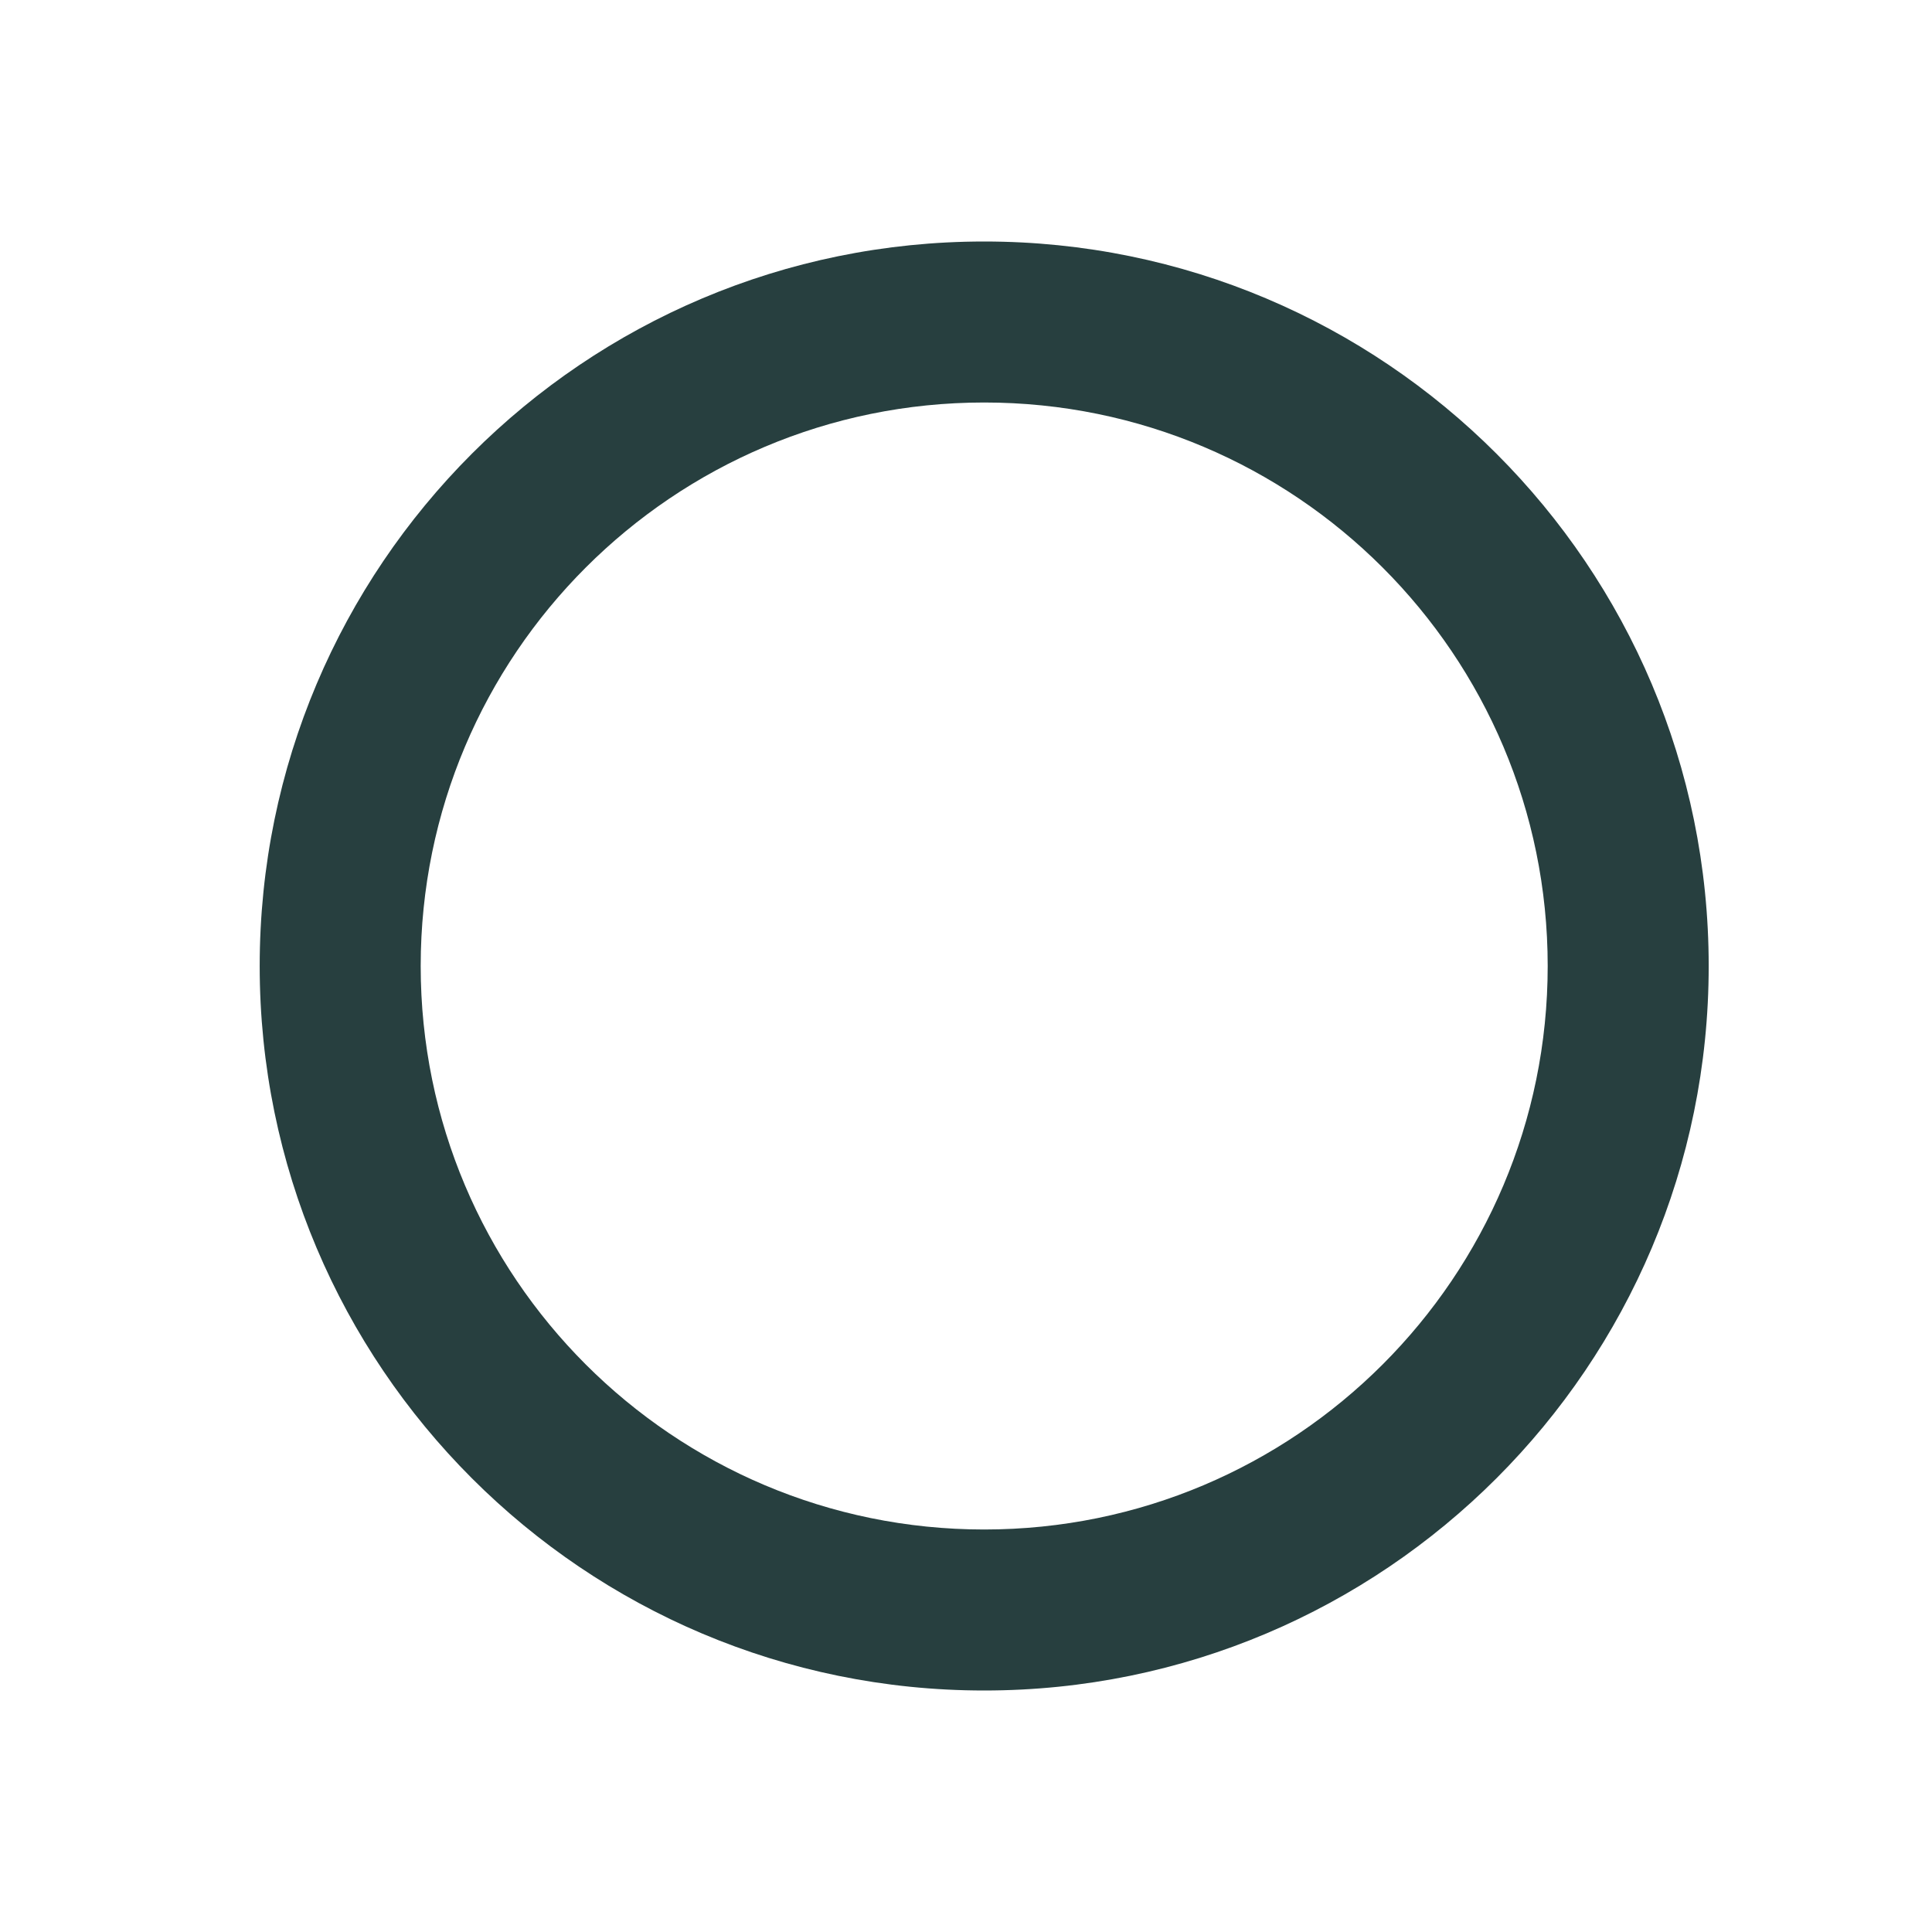 <svg xmlns="http://www.w3.org/2000/svg" width="24" height="24" fill="none" viewBox="0 0 24 24">
    <path fill="#273F3F" fill-rule="evenodd" d="M12.226 5c-3.866 0-7 3.134-7 7s3.134 7 7 7 7-3.134 7-7-3.134-7-7-7zm-9 7c0-4.97 4.029-9 9-9 4.97 0 9 4.03 9 9s-4.03 9-9 9c-4.971 0-9-4.03-9-9z" clip-rule="evenodd"/>
</svg>

